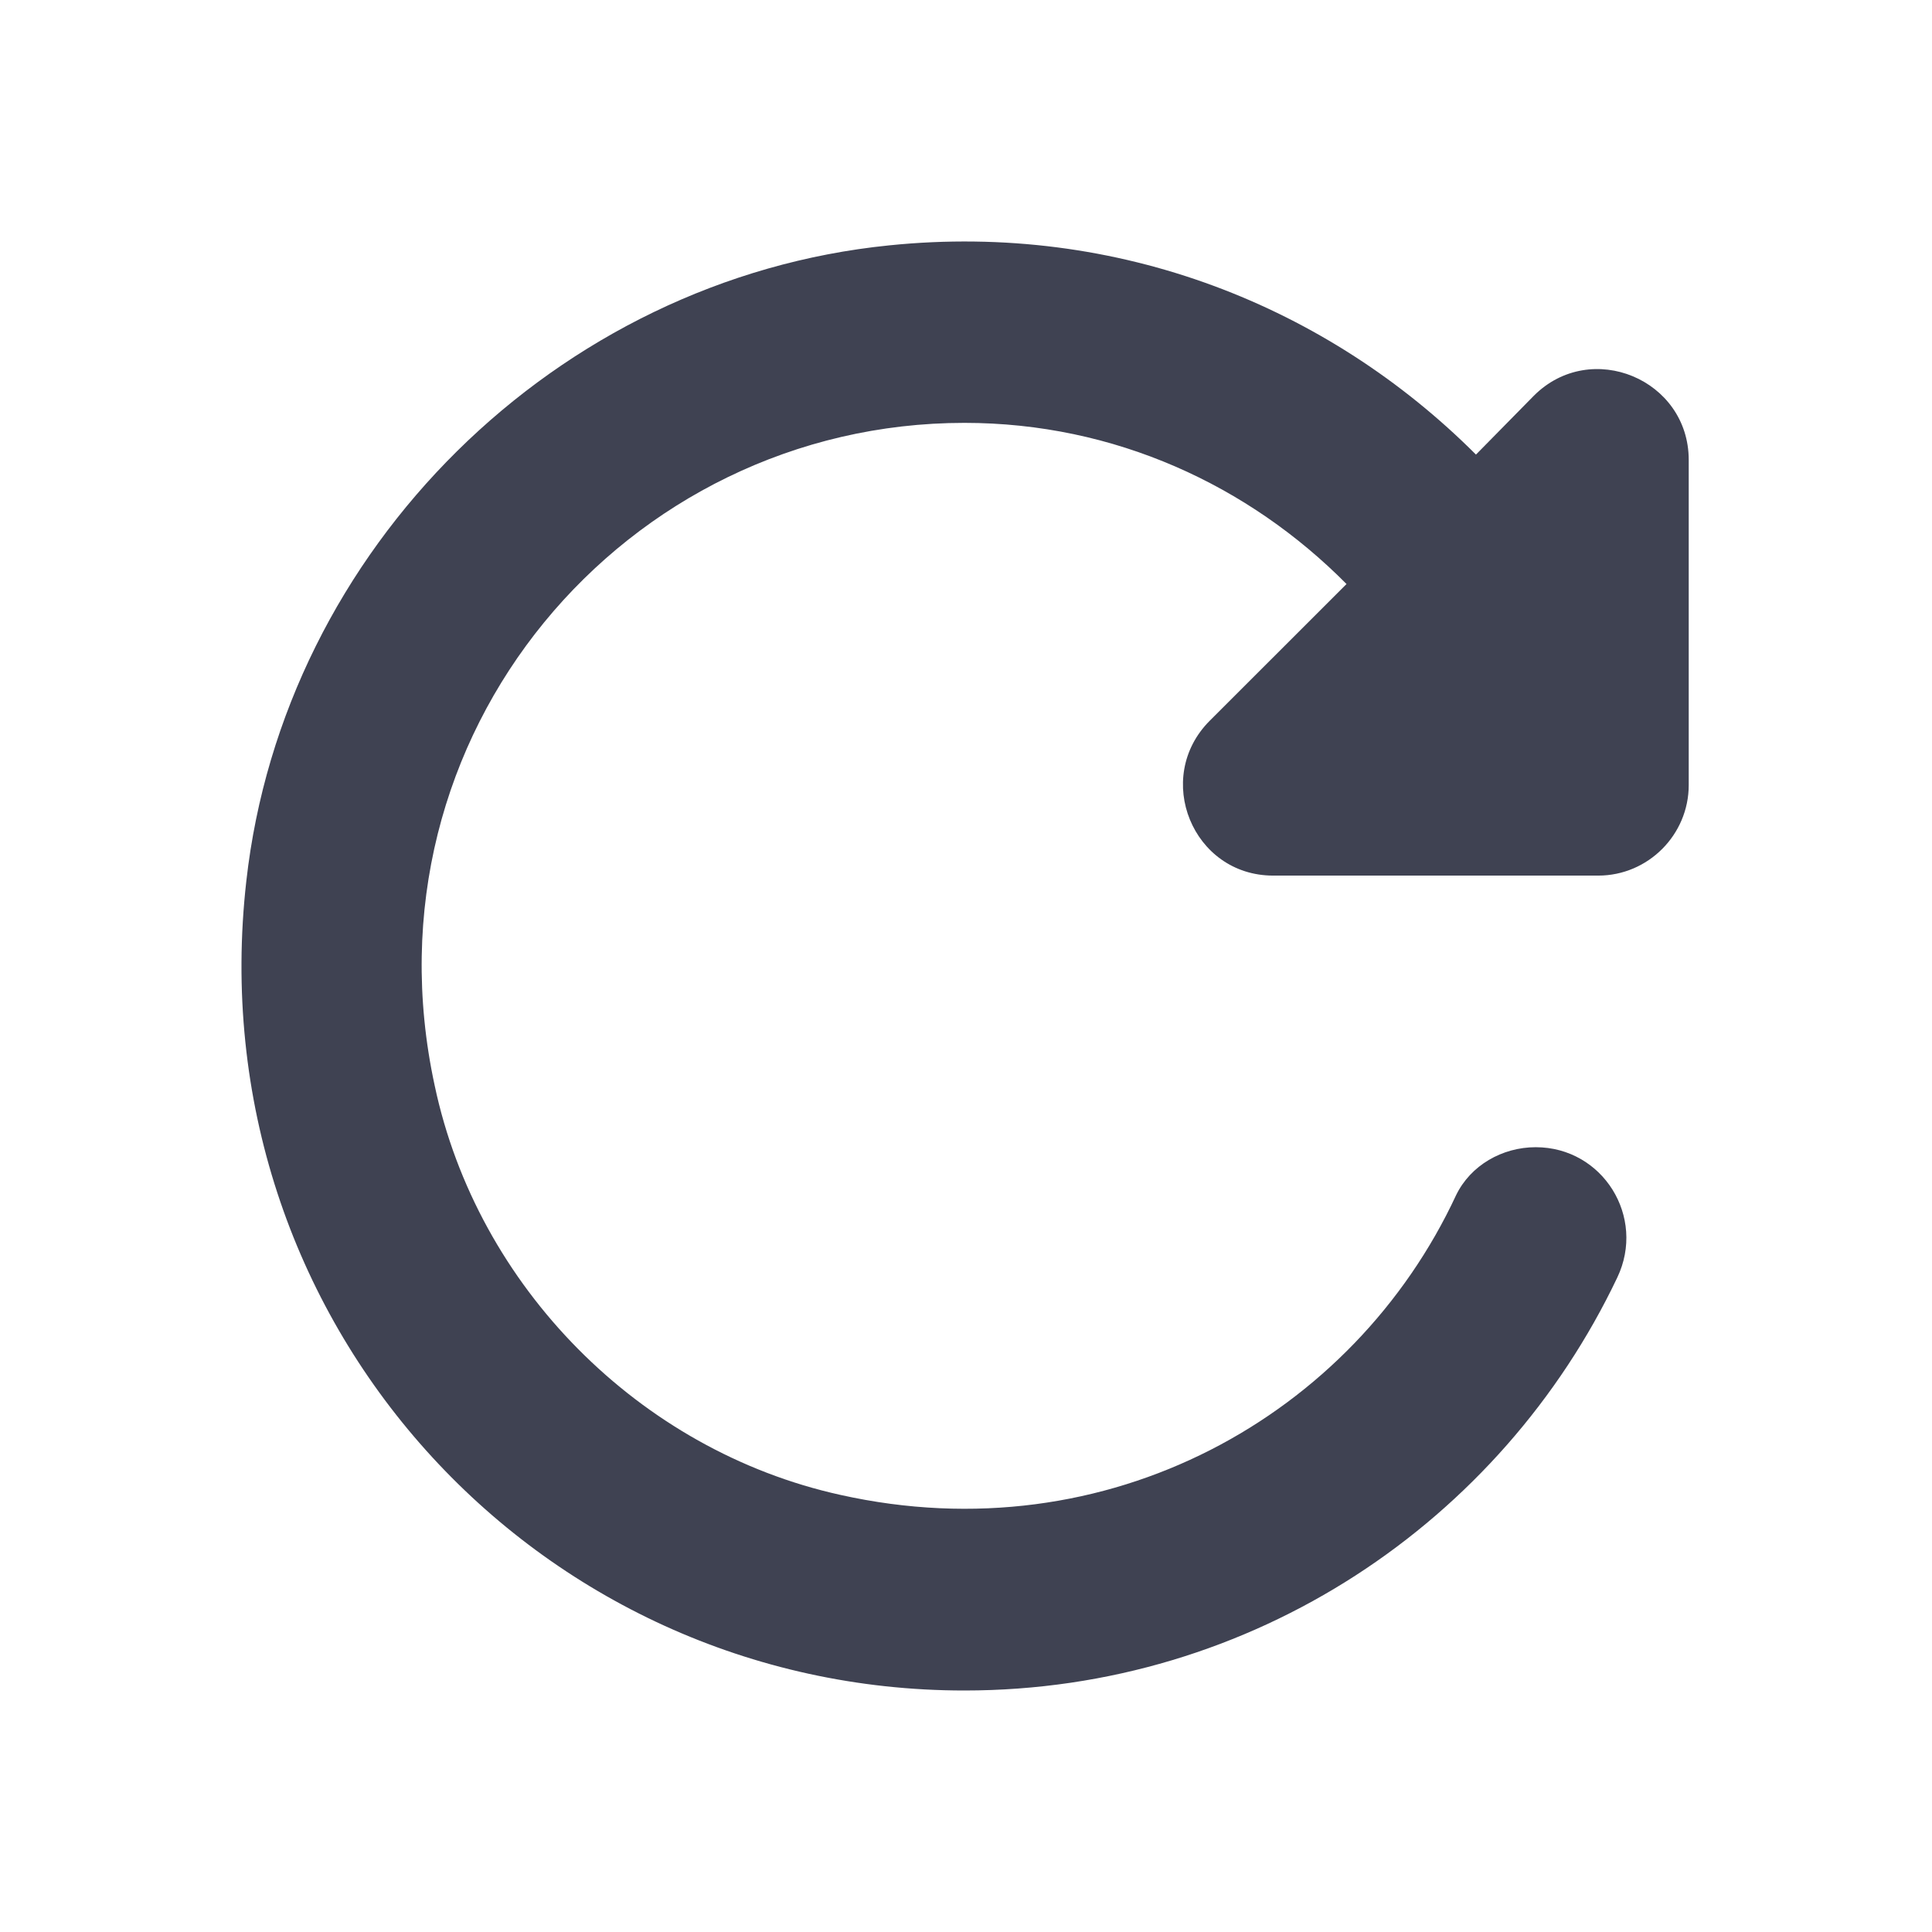 <svg width="24" height="24" viewBox="0 0 24 24" fill="none" xmlns="http://www.w3.org/2000/svg">
<path d="M18.335 5.647C16.502 3.813 13.903 2.756 11.046 3.048C6.918 3.464 3.522 6.816 3.06 10.944C2.442 16.4 6.66 21 11.98 21C15.568 21 18.65 18.897 20.09 15.871C20.45 15.117 19.91 14.251 19.077 14.251C18.661 14.251 18.268 14.476 18.088 14.847C16.817 17.581 13.768 19.313 10.439 18.57C7.942 18.019 5.929 15.983 5.4 13.486C4.455 9.122 7.773 5.253 11.98 5.253C13.847 5.253 15.512 6.029 16.727 7.255L15.028 8.953C14.32 9.662 14.815 10.877 15.816 10.877H19.854C20.472 10.877 20.978 10.371 20.978 9.752V5.714C20.978 4.713 19.764 4.207 19.055 4.915L18.335 5.647Z" fill="#3F4252"/>
</svg>
